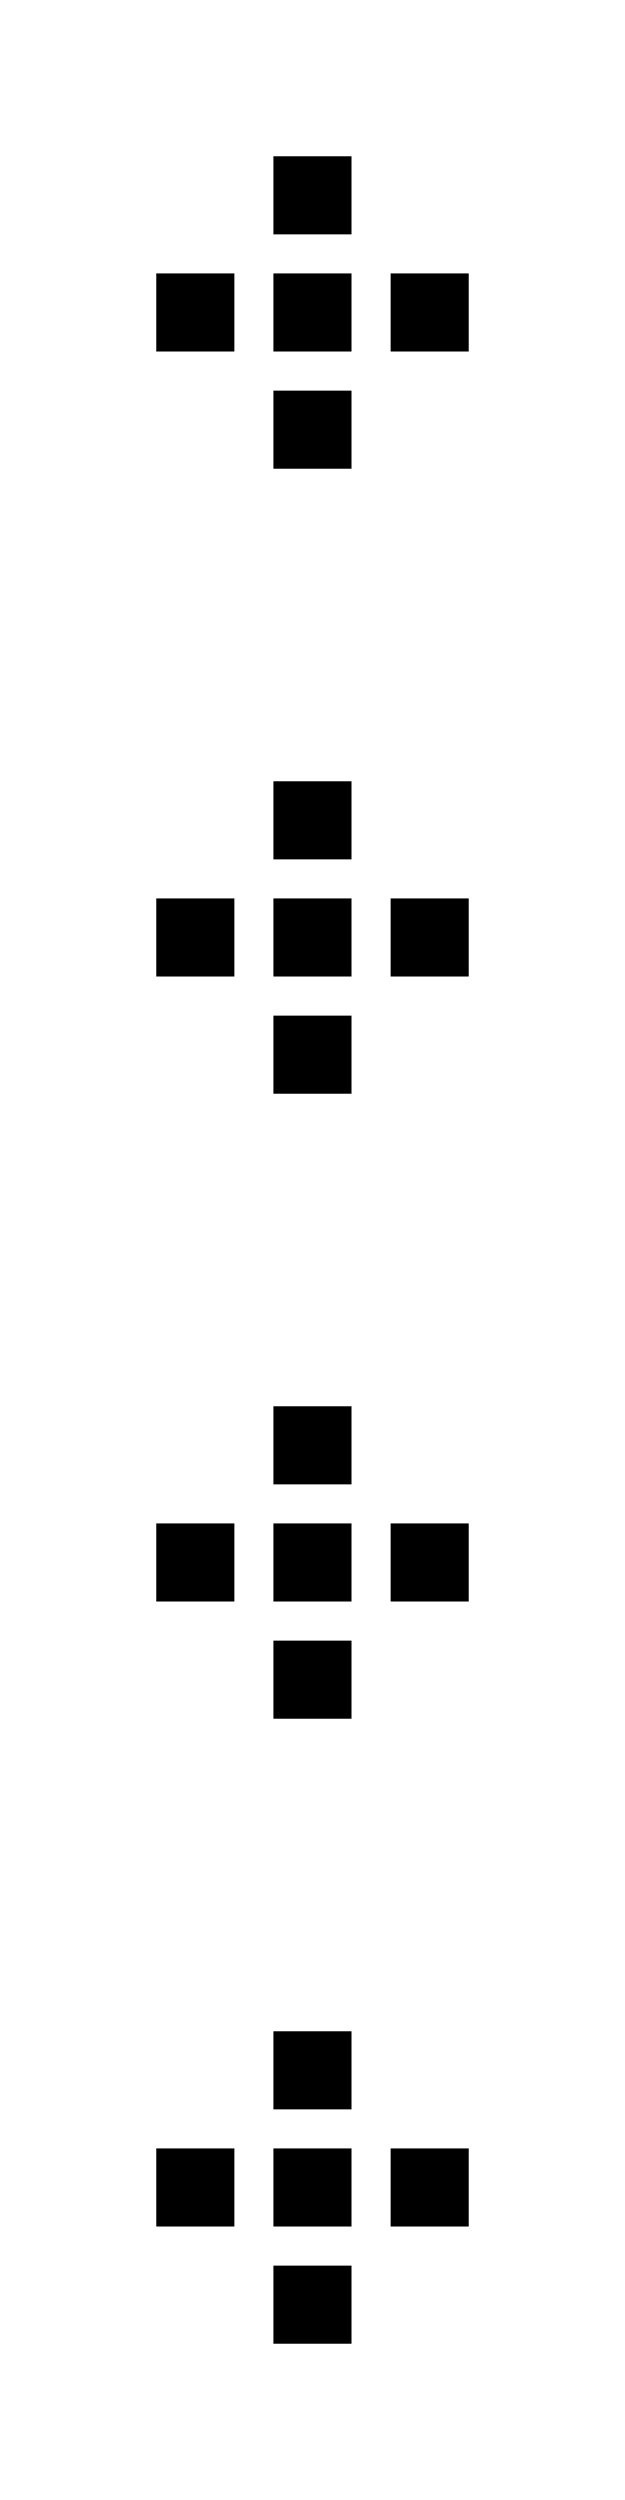 <svg width="32" height="128" viewBox="0 0 8.467 33.868" xmlns="http://www.w3.org/2000/svg"><path style="fill:#000;stroke-width:0" d="M3.704 2.117h1.058v1.058H3.704ZM2.117 3.704h1.058v1.058H2.117Zm1.587 0h1.058v1.058H3.704Zm1.588 0H6.35v1.058H5.292ZM3.704 5.292h1.058V6.35H3.704Zm0 5.292h1.058v1.058H3.704Zm-1.587 1.587h1.058v1.058H2.117Zm1.587 0h1.058v1.058H3.704Zm1.588 0H6.35v1.058H5.292Zm-1.588 1.588h1.058v1.058H3.704Zm0 5.292h1.058v1.058H3.704Zm-1.587 1.587h1.058v1.058H2.117Zm1.587 0h1.058v1.058H3.704Zm1.588 0H6.35v1.058H5.292Zm-1.588 1.588h1.058v1.058H3.704Zm0 5.292h1.058v1.058H3.704Zm-1.587 1.587h1.058v1.058H2.117Zm1.587 0h1.058v1.058H3.704Zm1.588 0H6.35v1.058H5.292Zm-1.588 1.588h1.058v1.058H3.704Z"/></svg>